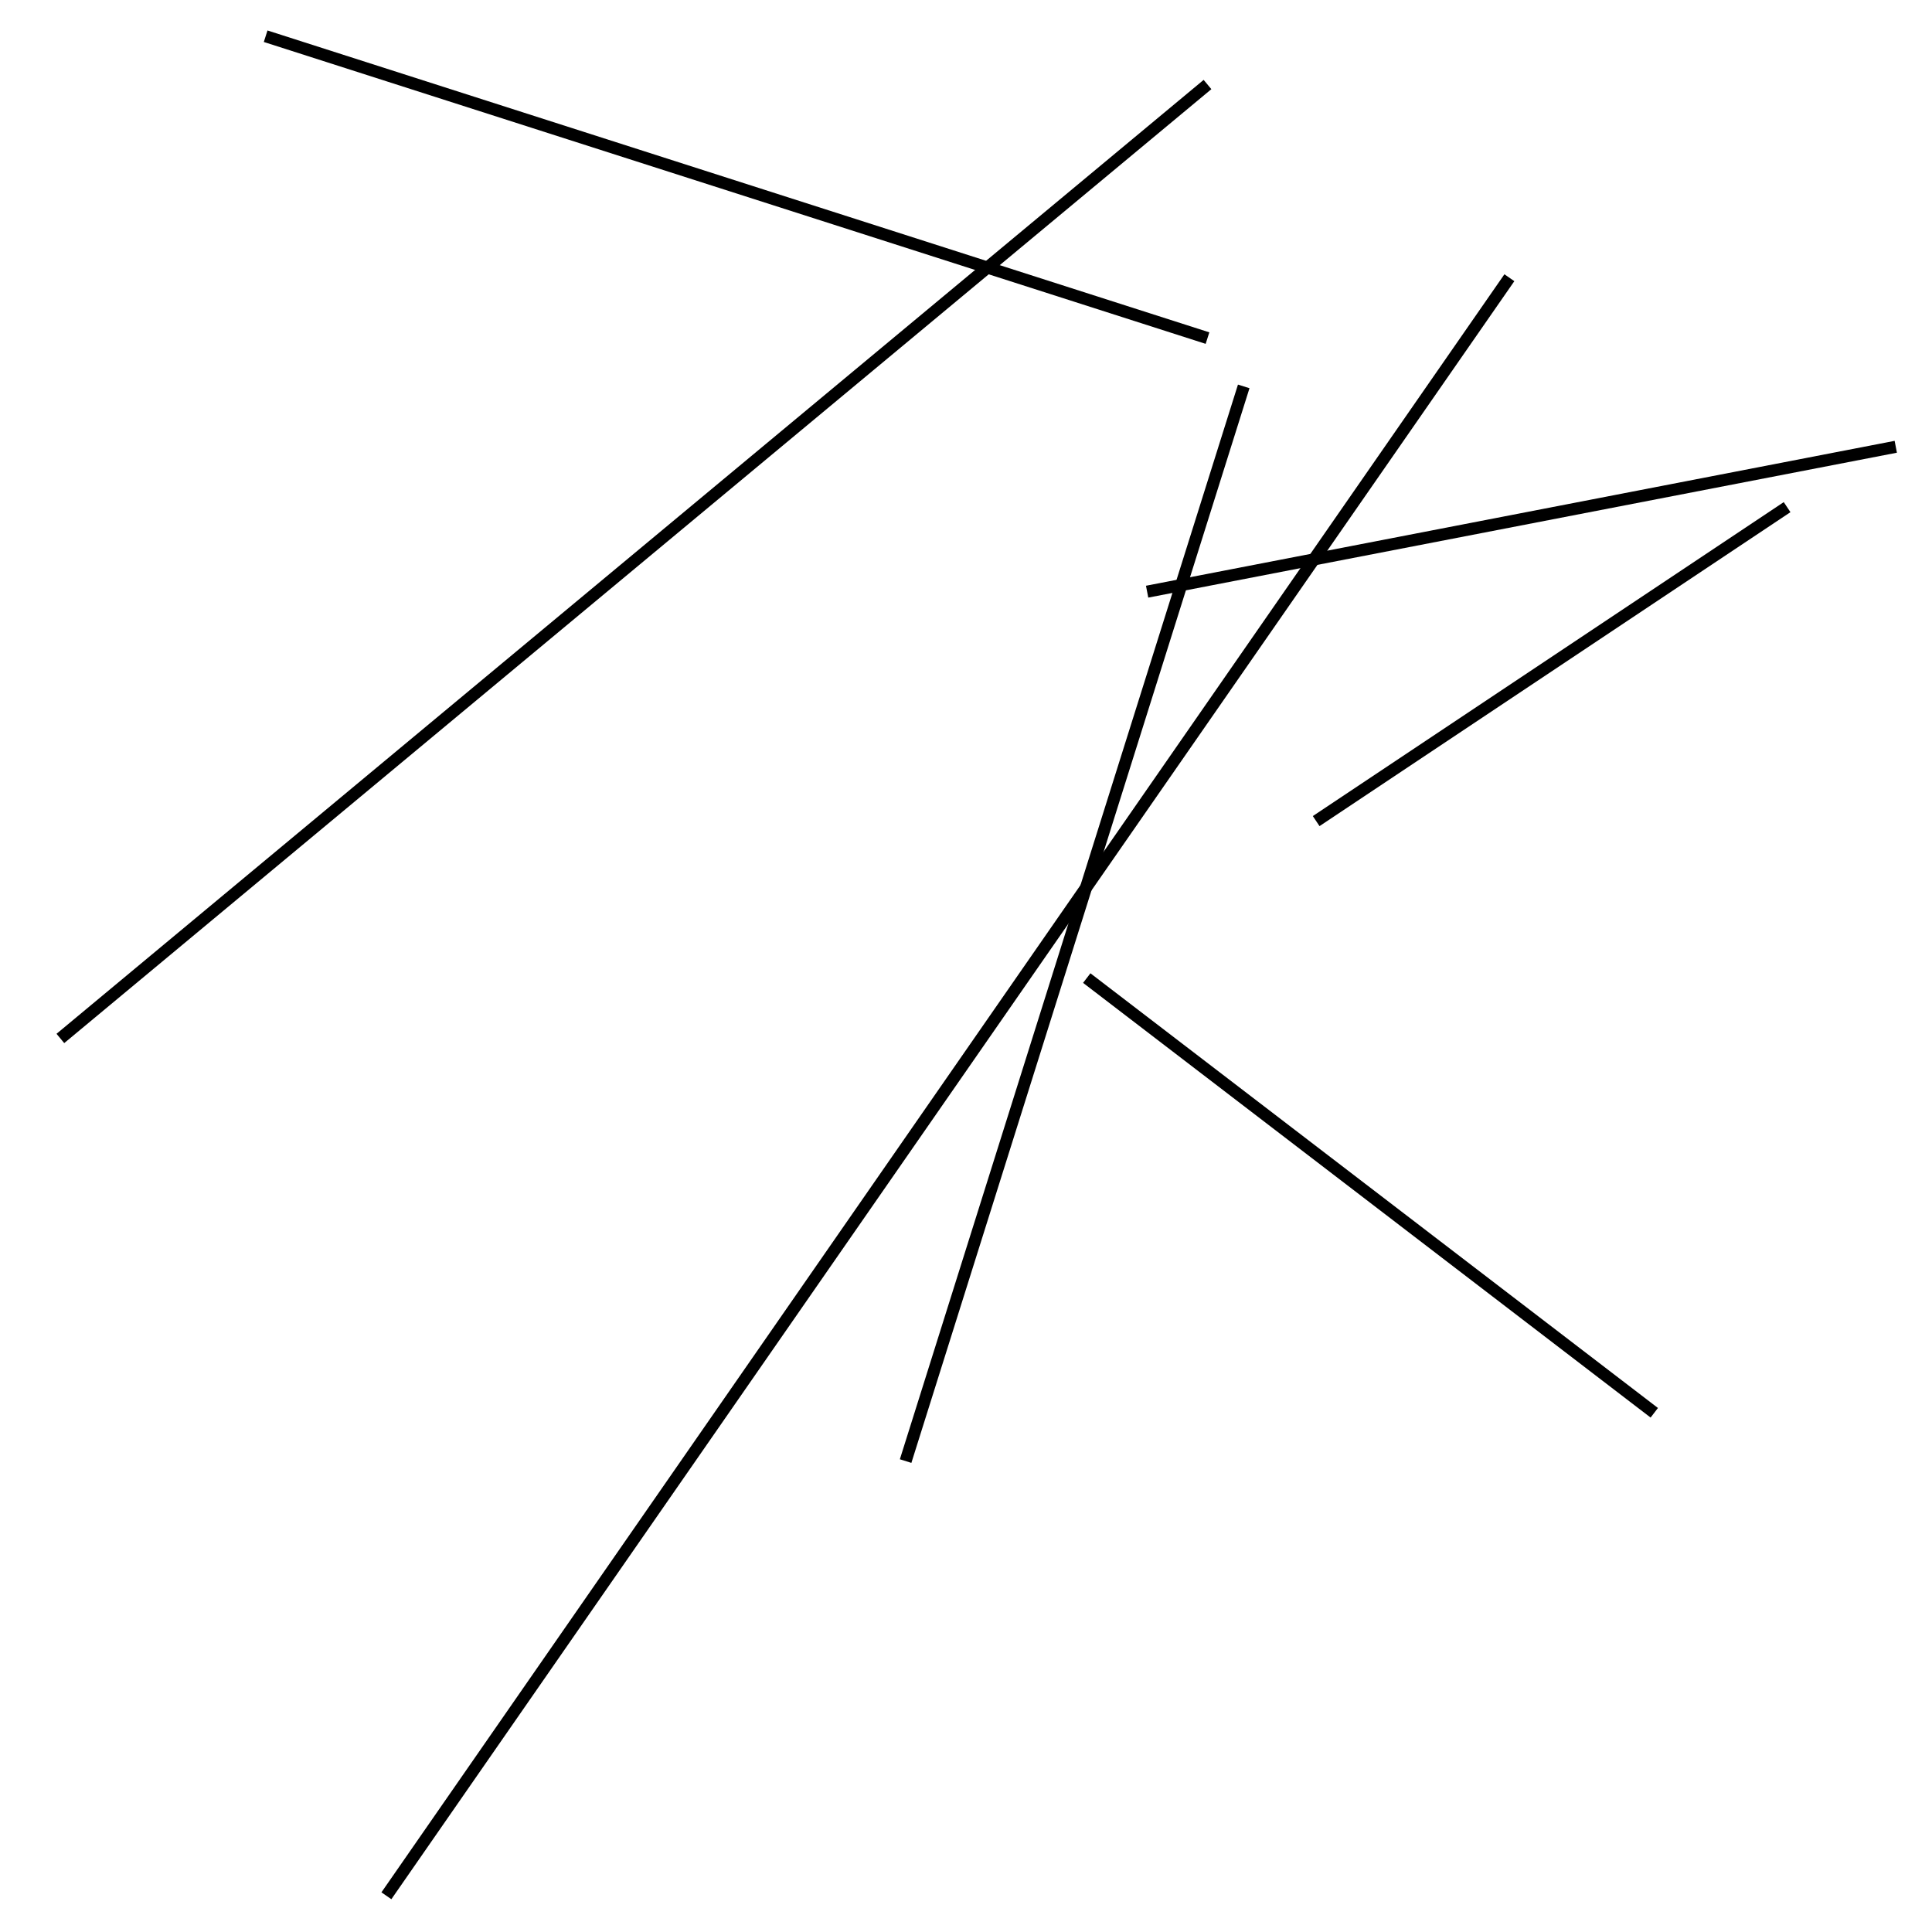<?xml version="1.0" encoding="utf-8" ?>
<svg baseProfile="full" height="160" version="1.1" width="160" xmlns="http://www.w3.org/2000/svg" xmlns:ev="http://www.w3.org/2001/xml-events" xmlns:xlink="http://www.w3.org/1999/xlink"><defs /><line stroke="black" stroke-width="1" x1="100" x2="5" y1="7" y2="86" /><line stroke="black" stroke-width="1" x1="75" x2="103" y1="121" y2="32" /><line stroke="black" stroke-width="1" x1="157" x2="95" y1="37" y2="49" /><line stroke="black" stroke-width="1" x1="137" x2="90" y1="117" y2="81" /><line stroke="black" stroke-width="1" x1="109" x2="148" y1="68" y2="42" /><line stroke="black" stroke-width="1" x1="100" x2="22" y1="28" y2="3" /><line stroke="black" stroke-width="1" x1="125" x2="32" y1="23" y2="157" /></svg>